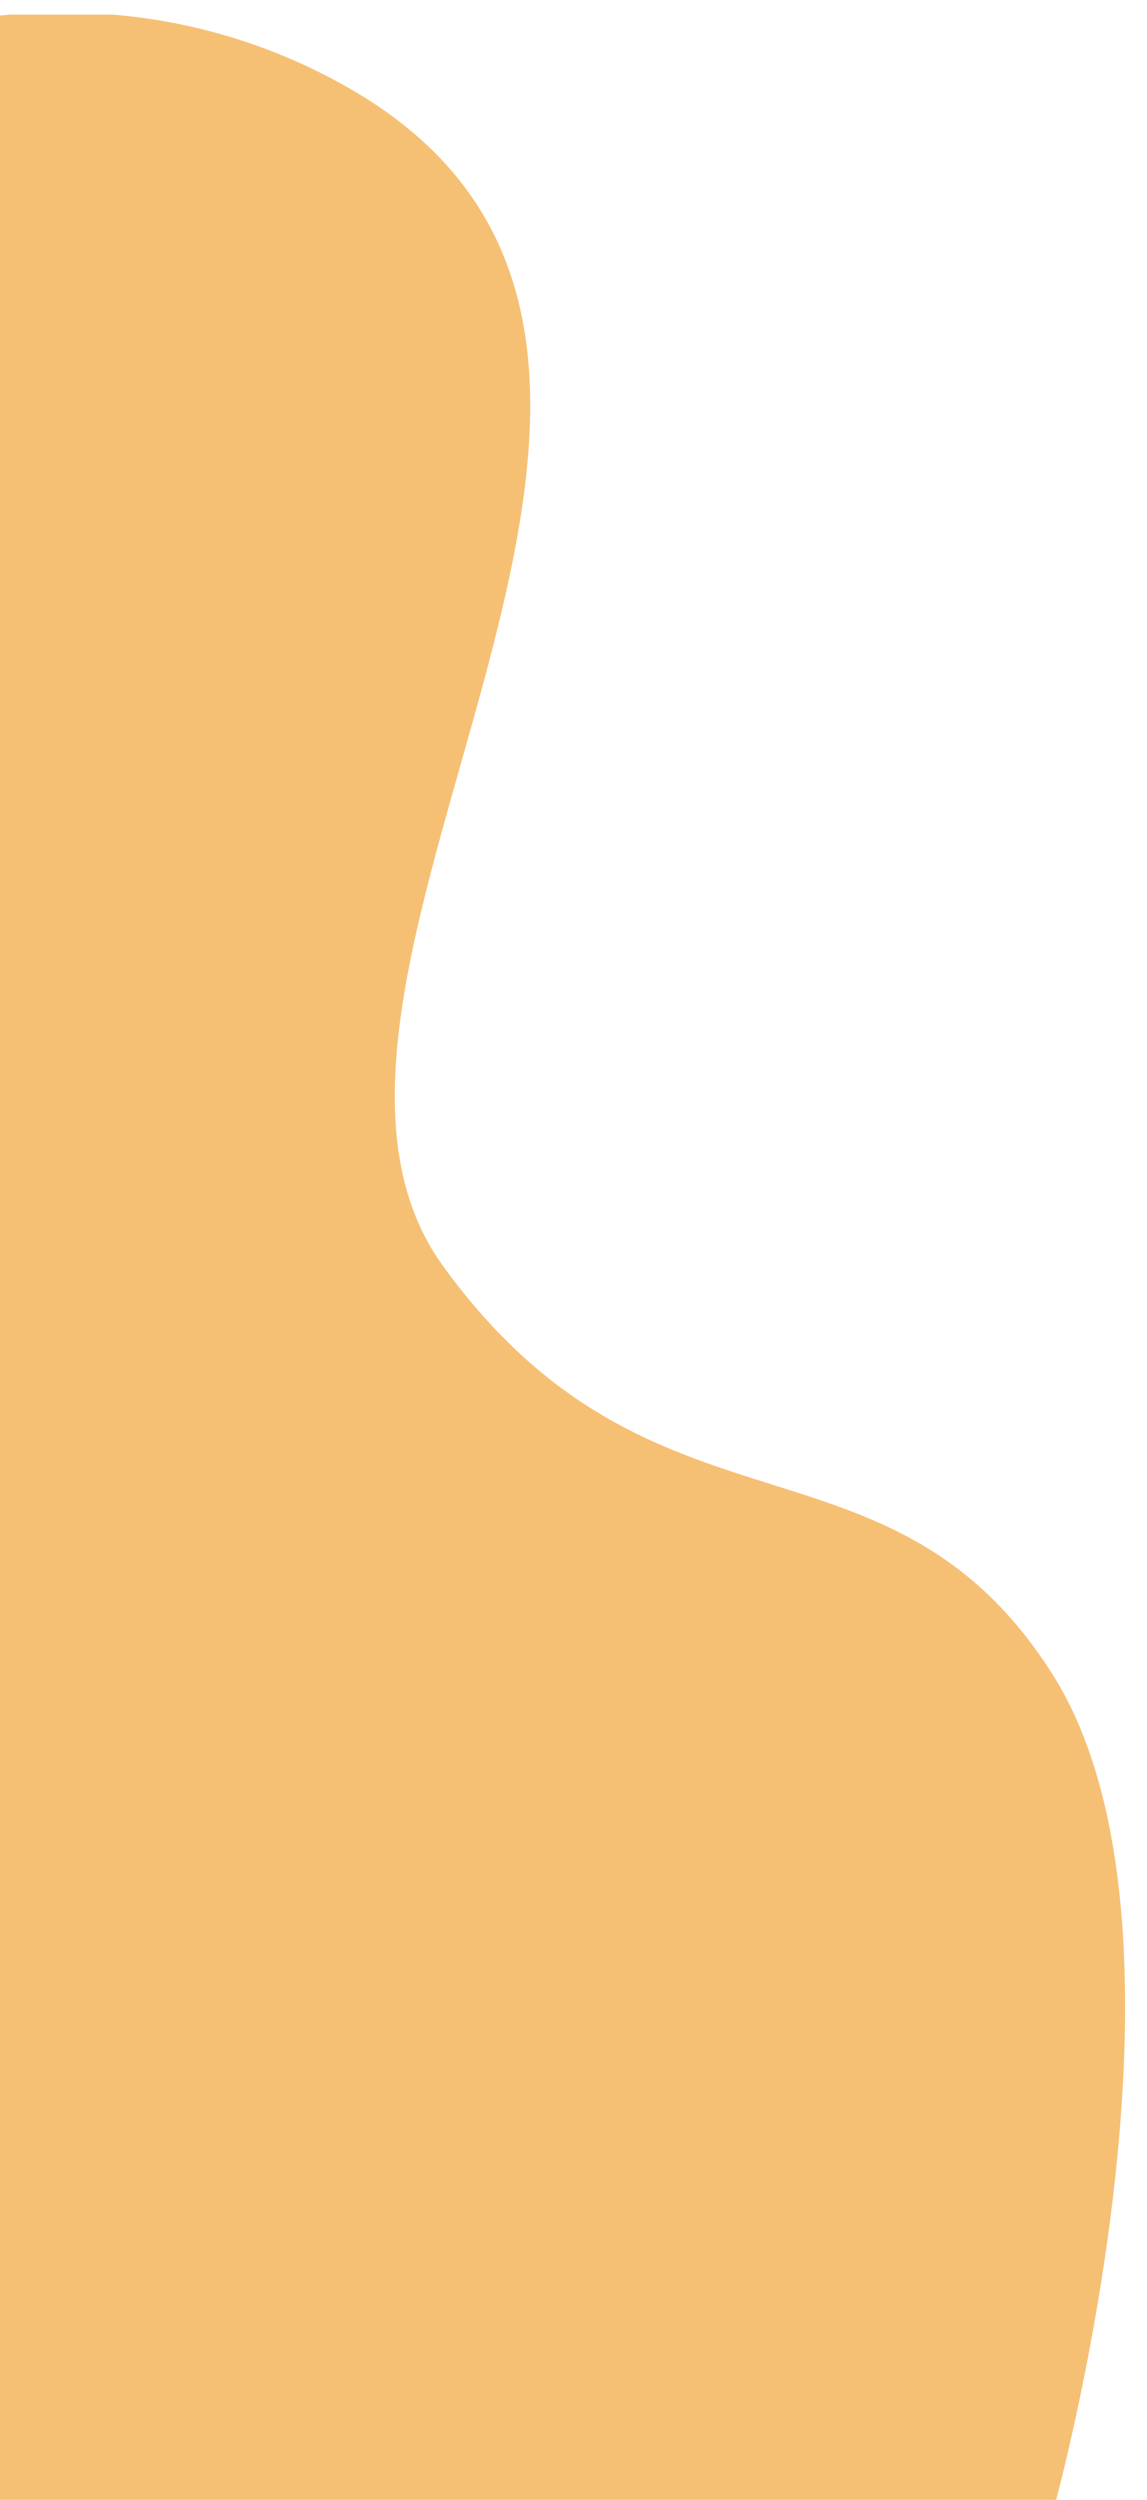 <svg viewBox="0 0 157 342" fill="none" xmlns="http://www.w3.org/2000/svg">
<g filter="url(#filter0_i)">
<path d="M3.05176e-05 342.001V0.331C1.113 0.198 2.23 0.087 3.349 0H17.449C28.432 0.906 39.097 4.137 48.736 9.478C112.881 44.778 33.769 131.326 62.636 171.184C91.503 211.042 123.573 191.684 146.024 226.984C168.475 262.284 146.024 342.001 146.024 342.001H3.05176e-05Z" fill="#F6C074"/>
</g>
<defs>
<filter id="filter0_i" x="-2" y="0" width="158.002" height="344.001" filterUnits="userSpaceOnUse" color-interpolation-filters="sRGB">
<feFlood flood-opacity="0" result="BackgroundImageFix"/>
<feBlend mode="normal" in="SourceGraphic" in2="BackgroundImageFix" result="shape"/>
<feColorMatrix in="SourceAlpha" type="matrix" values="0 0 0 0 0 0 0 0 0 0 0 0 0 0 0 0 0 0 127 0" result="hardAlpha"/>
<feOffset dx="-2" dy="2"/>
<feGaussianBlur stdDeviation="4"/>
<feComposite in2="hardAlpha" operator="arithmetic" k2="-1" k3="1"/>
<feColorMatrix type="matrix" values="0 0 0 0 0 0 0 0 0 0 0 0 0 0 0 0 0 0 0.3 0"/>
<feBlend mode="normal" in2="shape" result="effect1_innerShadow"/>
</filter>
</defs>
</svg>
